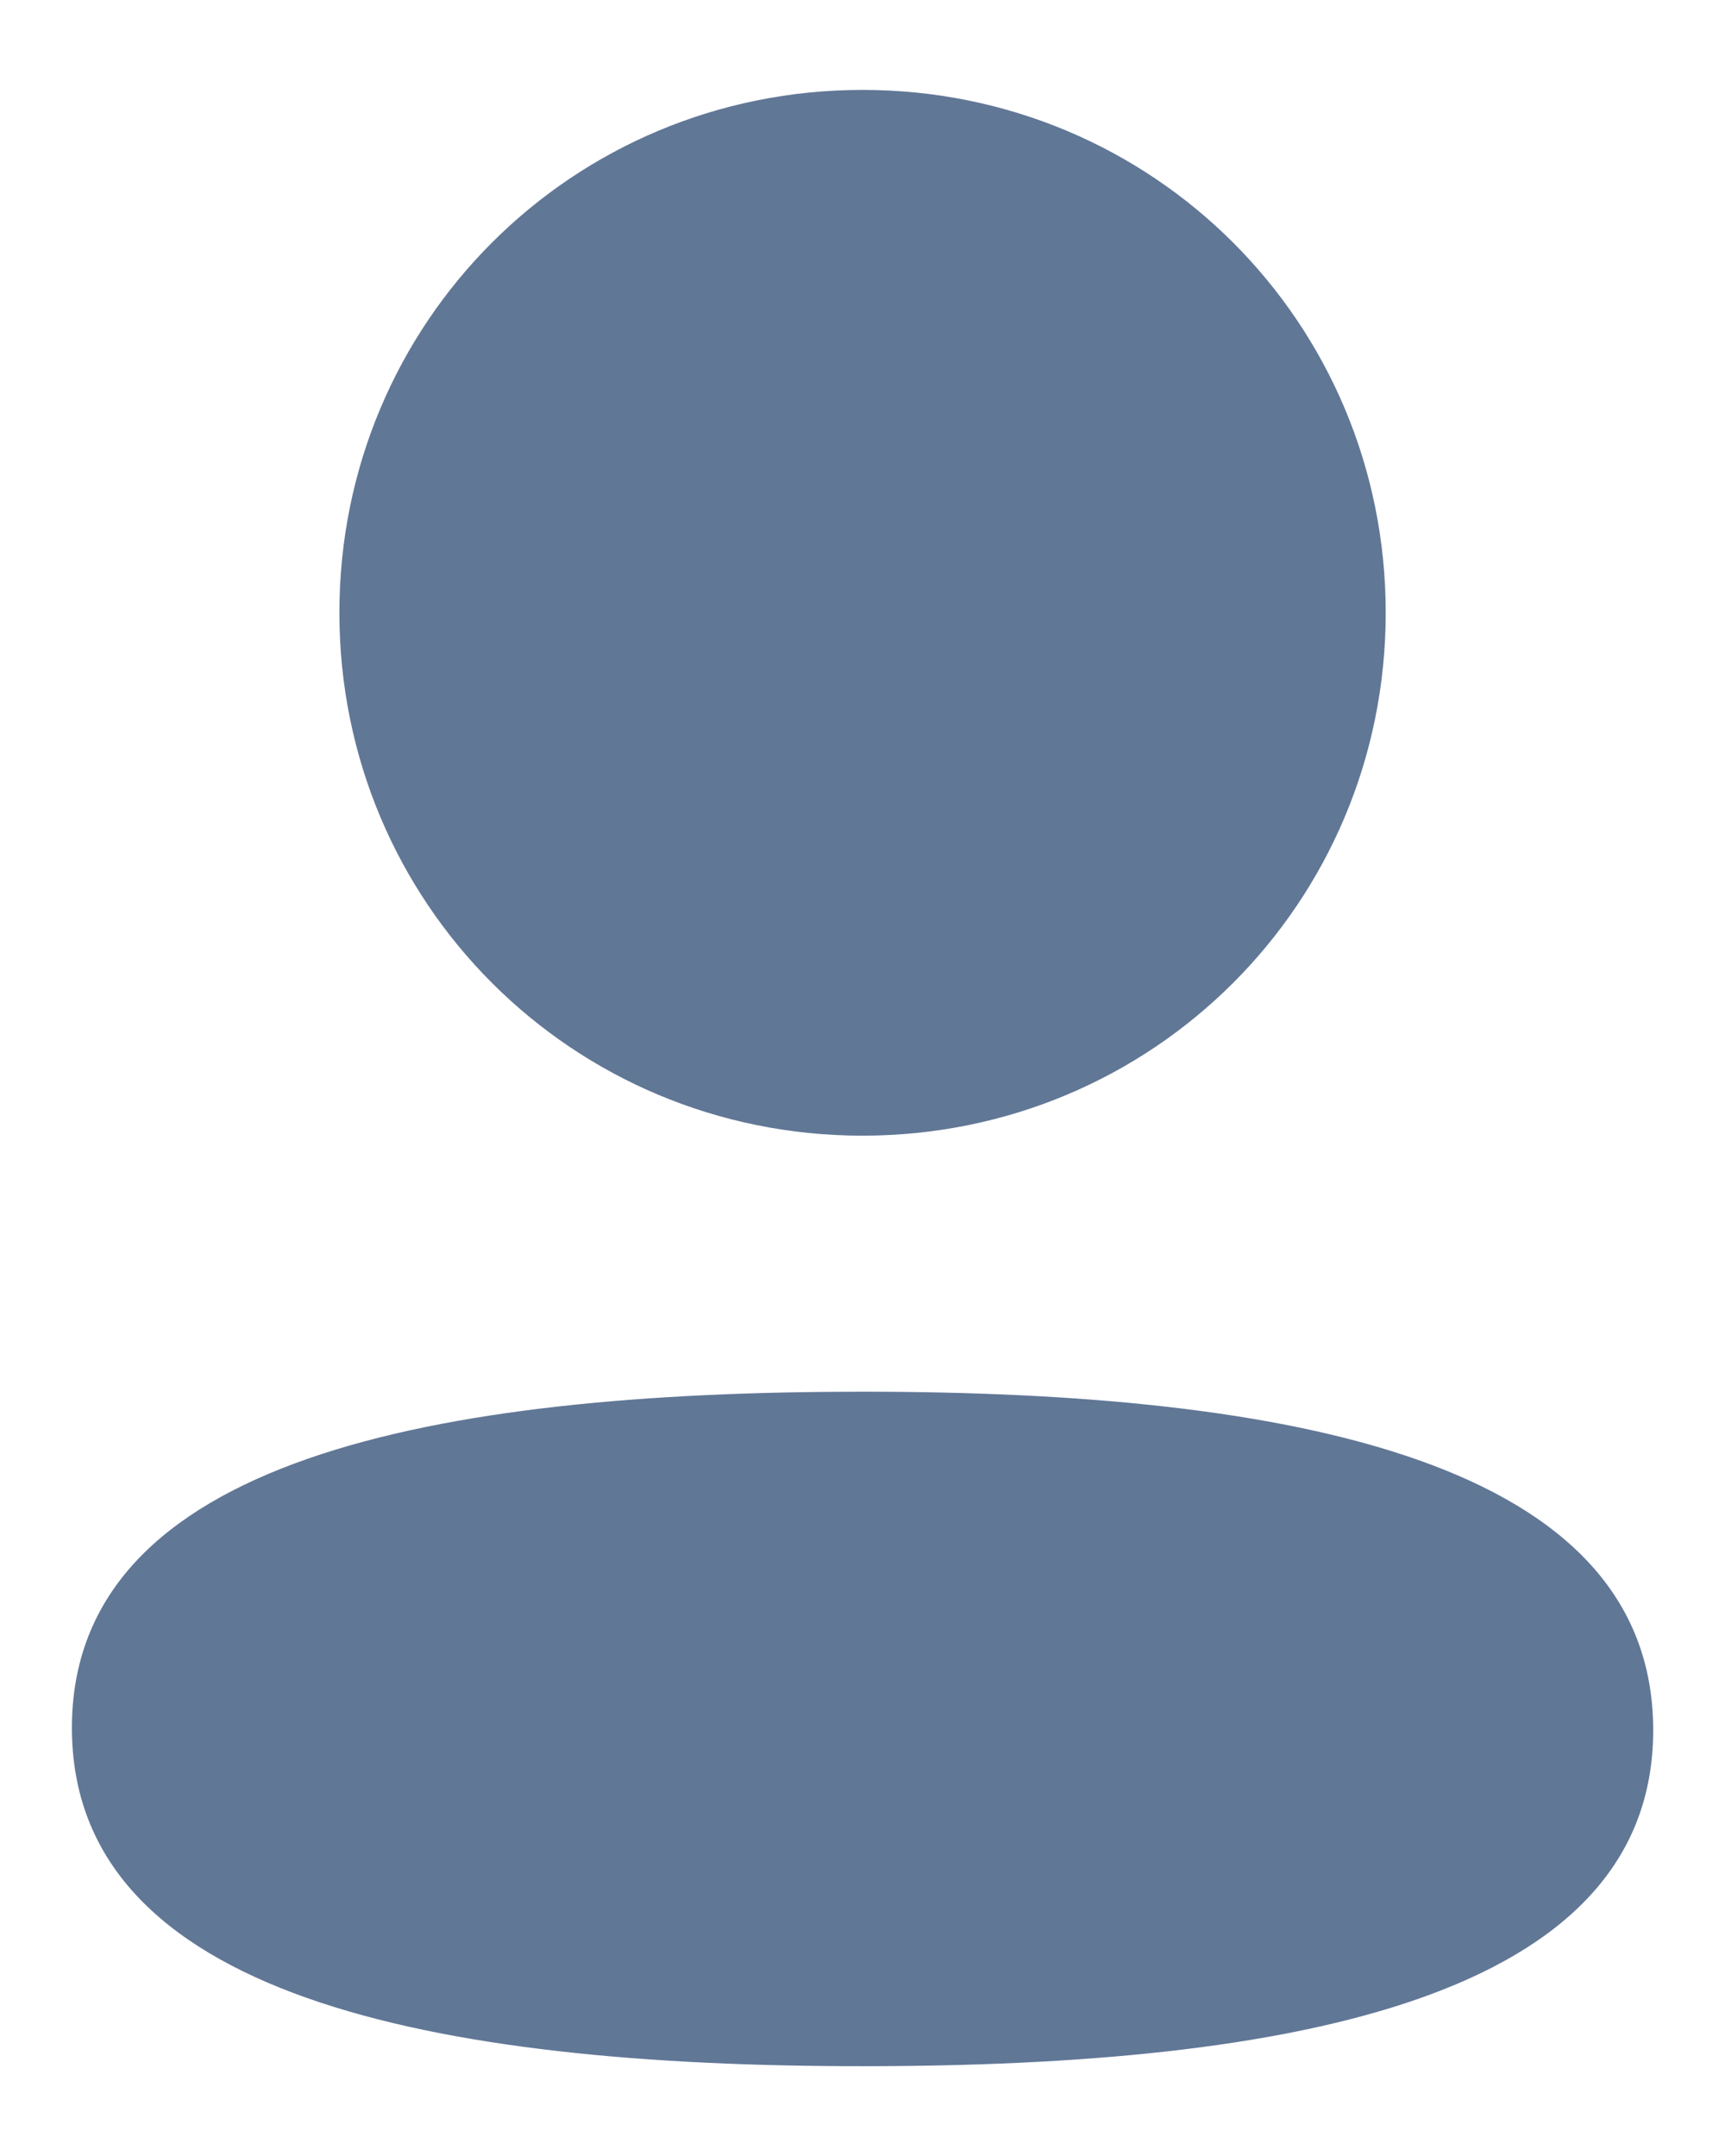 <svg width="16" height="20" viewBox="0 0 16 20" fill="none" xmlns="http://www.w3.org/2000/svg">
<path d="M8 12.91C11.977 12.91 15.334 13.556 15.334 16.05C15.334 18.544 11.955 19.167 8 19.167C4.024 19.167 0.667 18.521 0.667 16.028C0.667 13.533 4.045 12.91 8 12.91ZM8 0.834C10.694 0.834 12.853 2.992 12.853 5.684C12.853 8.376 10.694 10.535 8 10.535C5.307 10.535 3.148 8.376 3.148 5.684C3.148 2.992 5.307 0.834 8 0.834Z" fill="#617796"/>
</svg>

